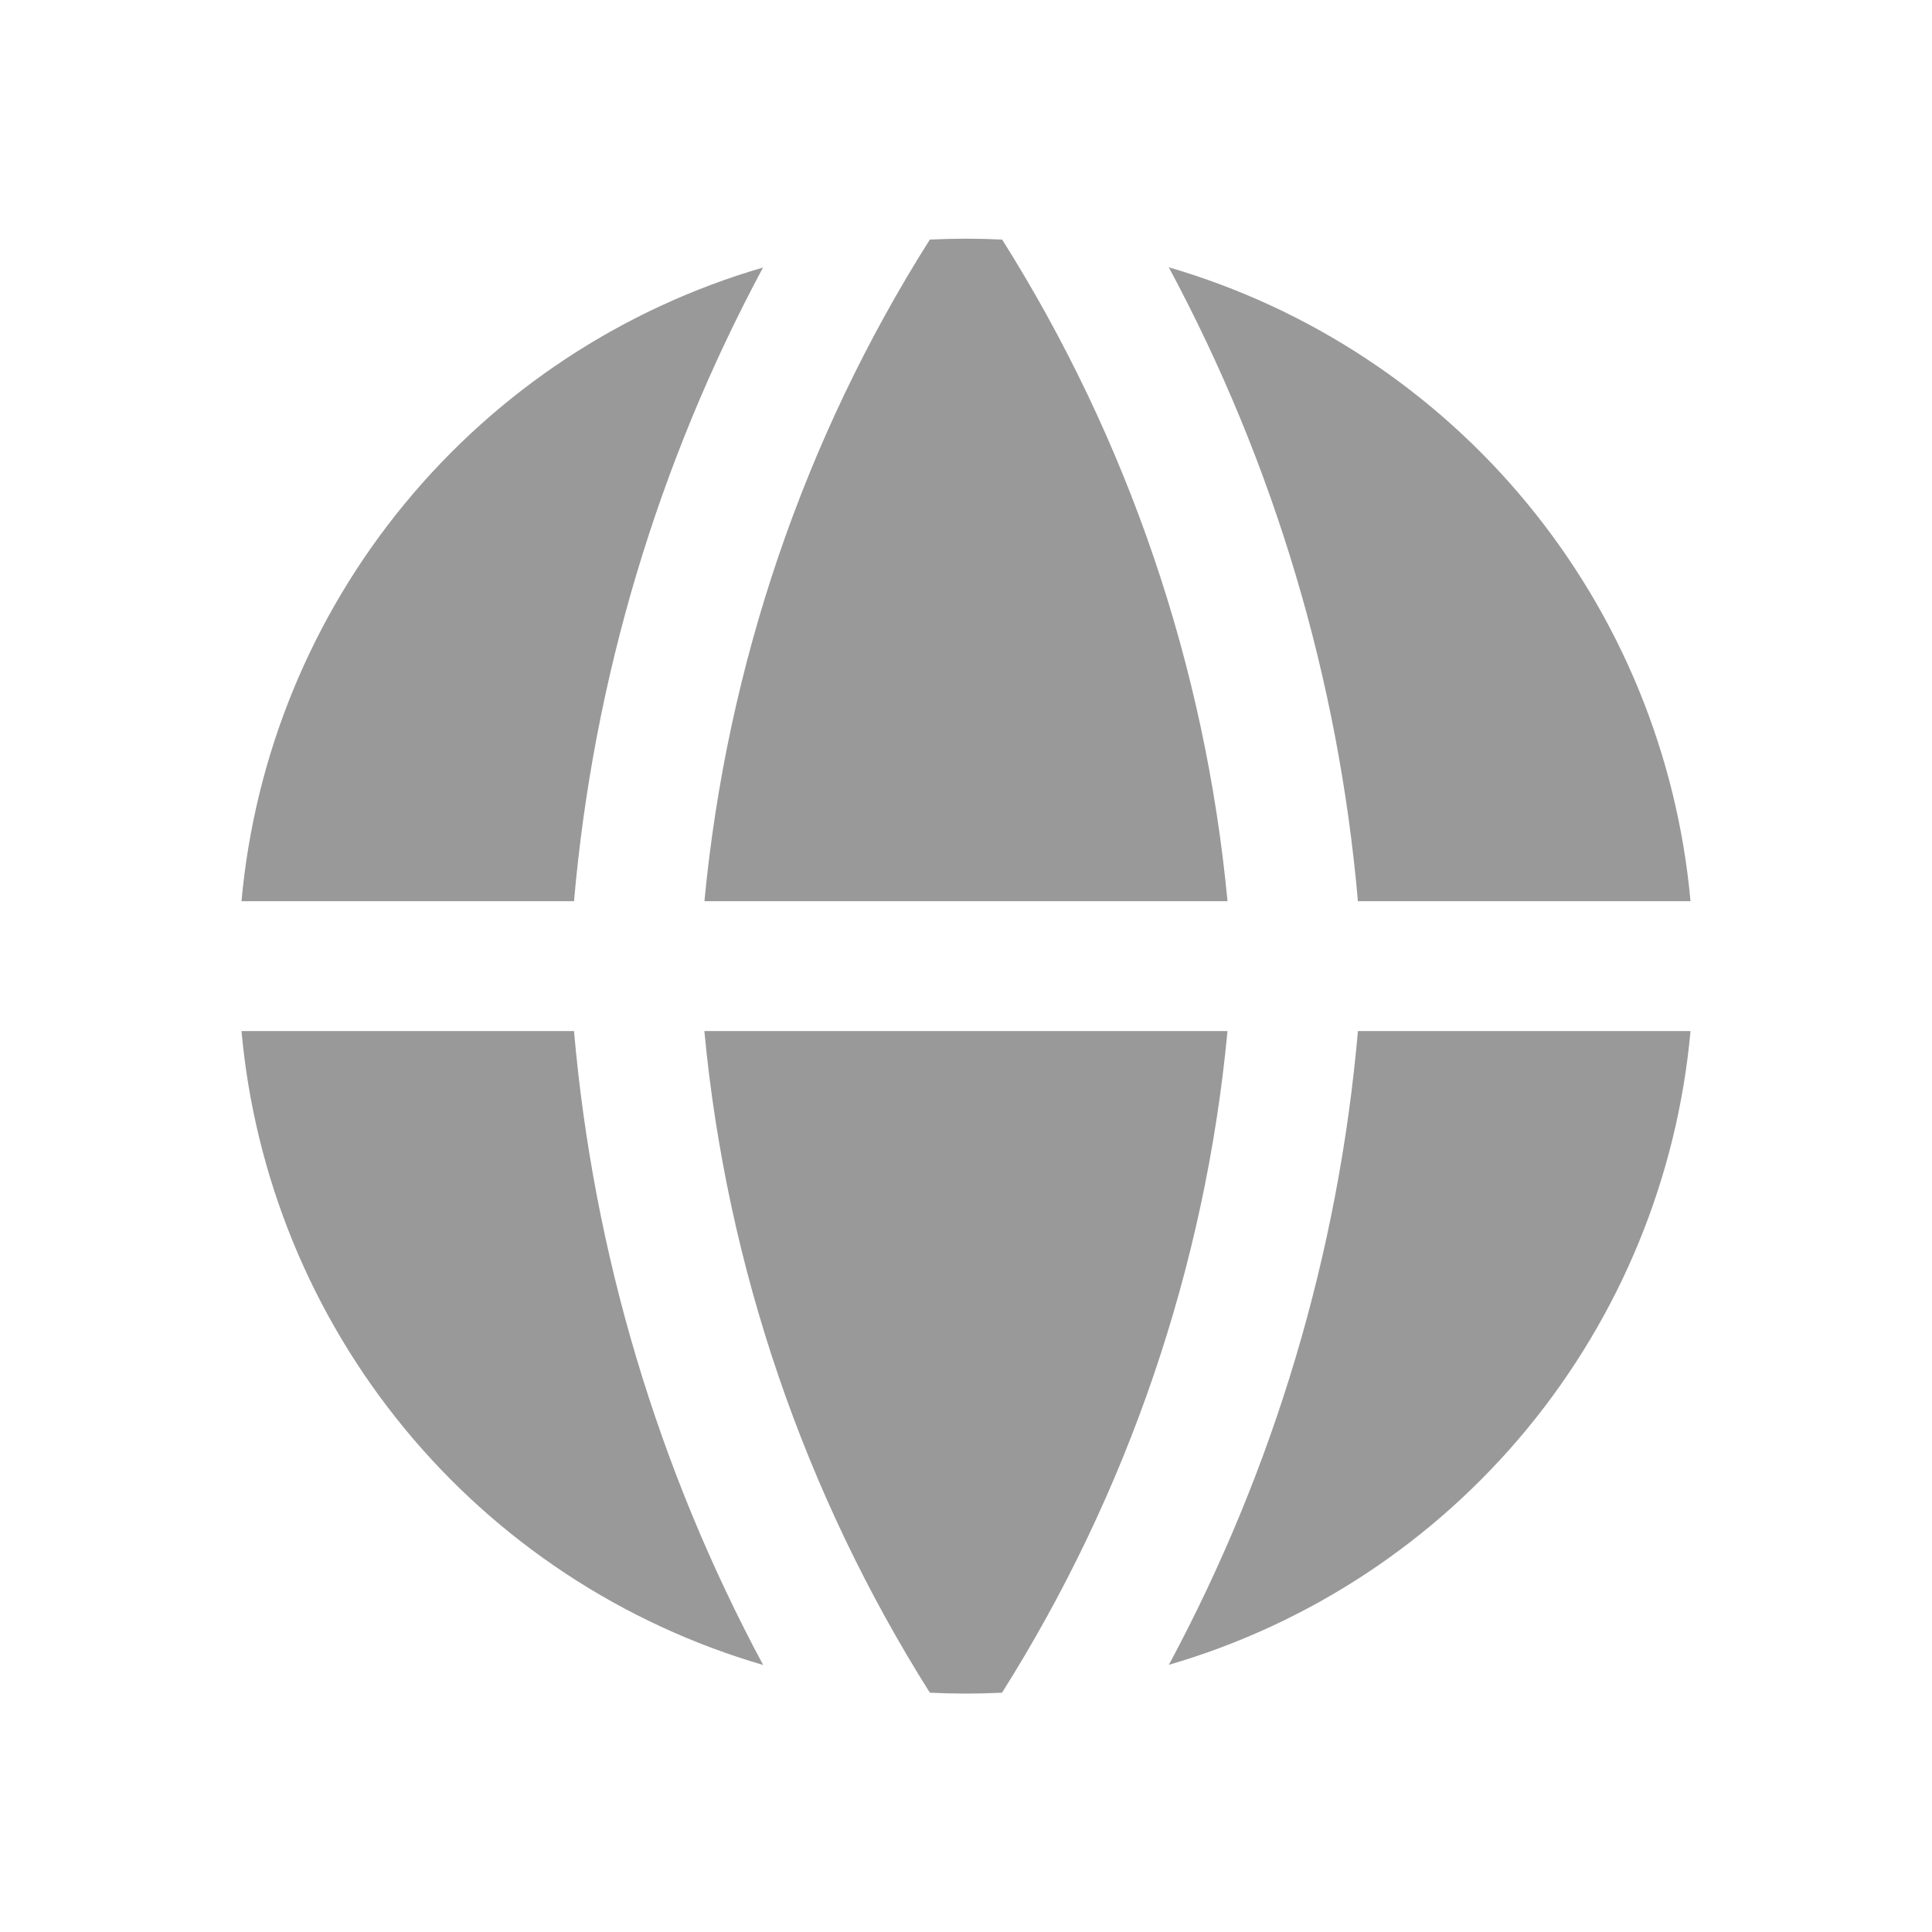<svg width="28" height="28" viewBox="0 0 28 28" fill="none" xmlns="http://www.w3.org/2000/svg">
<path fill-rule="evenodd" clip-rule="evenodd" d="M11.062 3.876C9.024 4.469 7.213 5.663 5.864 7.302C4.515 8.94 3.691 10.947 3.5 13.061H8.319C8.6 9.844 9.533 6.719 11.06 3.874L11.062 3.876ZM8.319 14.943H3.5C3.691 17.057 4.514 19.064 5.863 20.703C7.211 22.342 9.023 23.536 11.06 24.13C9.533 21.285 8.6 18.16 8.319 14.943ZM13.476 24.532C11.65 21.636 10.53 18.351 10.208 14.943H17.79C17.468 18.351 16.348 21.636 14.522 24.532C14.174 24.549 13.824 24.549 13.476 24.532ZM16.939 24.128C18.977 23.535 20.788 22.34 22.137 20.702C23.485 19.064 24.309 17.057 24.5 14.943H19.68C19.399 18.16 18.467 21.285 16.939 24.13V24.128ZM19.68 13.061H24.5C24.309 10.947 23.486 8.94 22.137 7.301C20.788 5.662 18.977 4.468 16.939 3.874C18.467 6.719 19.399 9.844 19.68 13.061ZM13.476 3.472C13.825 3.455 14.175 3.455 14.524 3.472C16.349 6.368 17.468 9.653 17.79 13.061H10.209C10.536 9.632 11.658 6.344 13.476 3.472Z" fill="#999999"/>
</svg>
